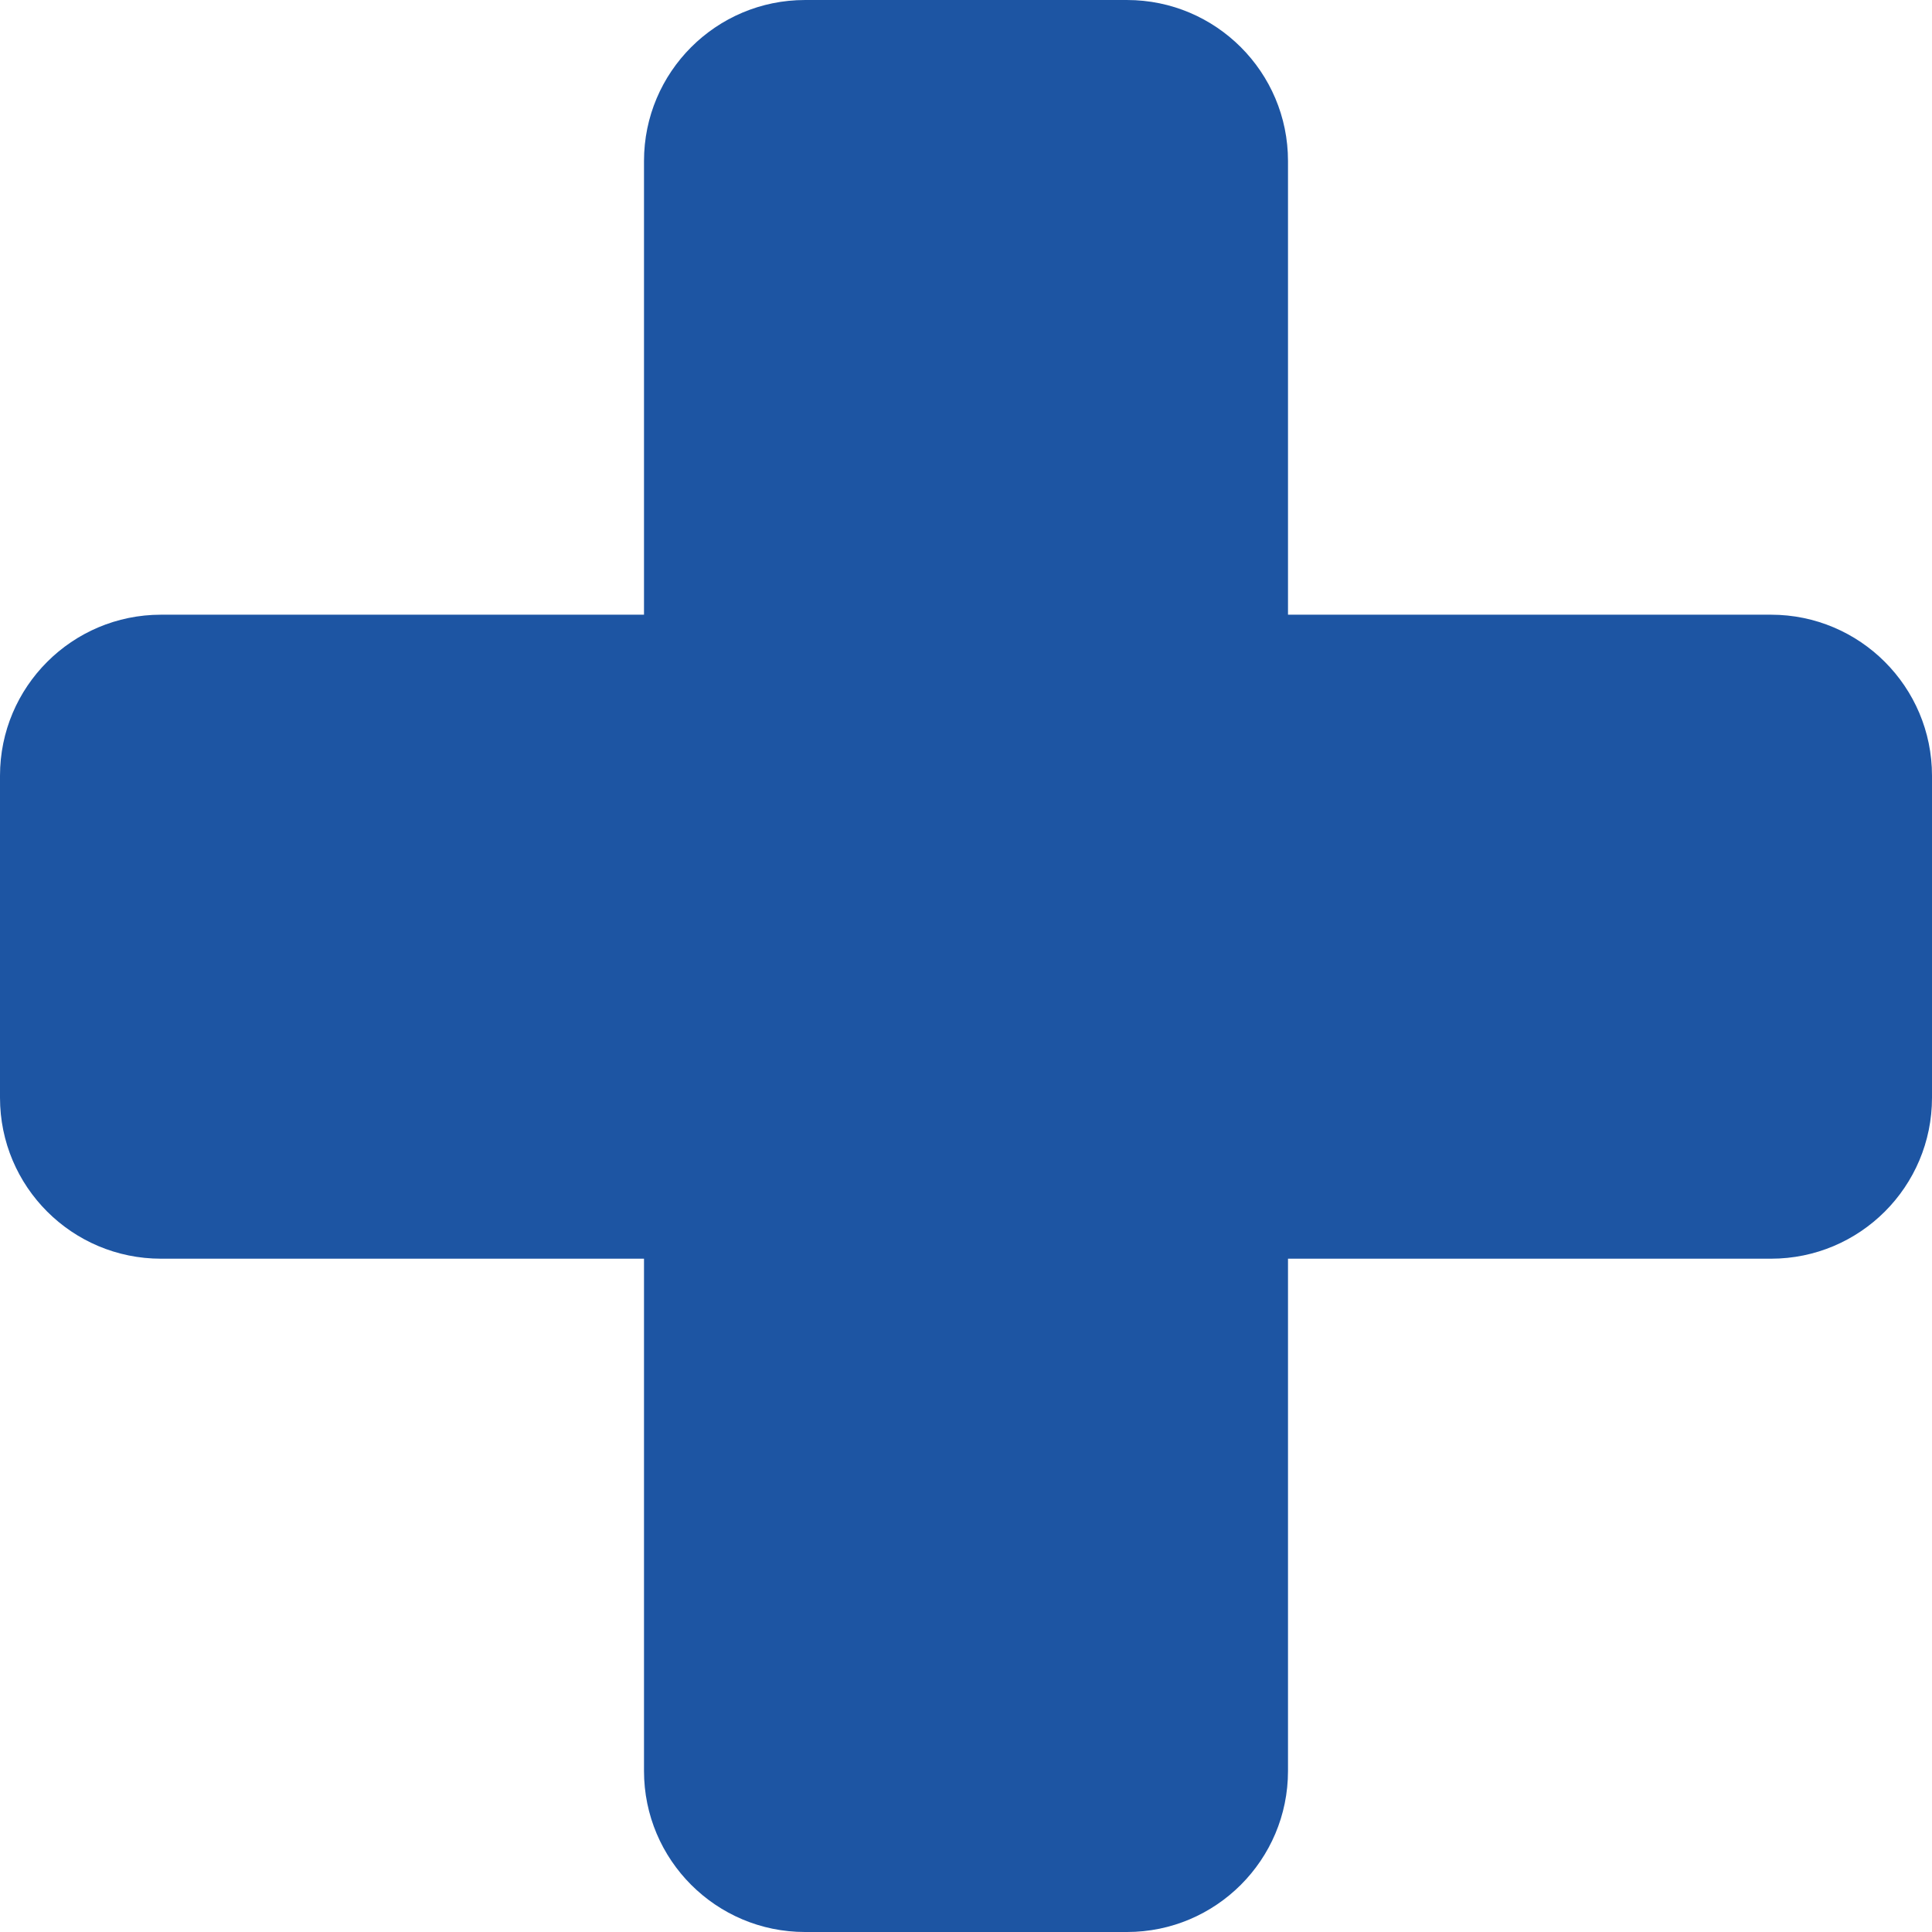<svg width="12" height="12" viewBox="0 0 12 12" fill="none" xmlns="http://www.w3.org/2000/svg">
<path fill-rule="evenodd" clip-rule="evenodd" d="M8 1C8 0.448 7.552 6.10352e-05 7 6.10352e-05H5C4.448 6.10352e-05 4 0.448 4 1L4 3.818H1C0.448 3.818 0 4.266 0 4.818V6.818C0 7.371 0.448 7.818 1 7.818H4L4 11C4 11.552 4.448 12 5 12H7C7.552 12 8 11.552 8 11V7.818H11C11.552 7.818 12 7.371 12 6.818V4.818C12 4.266 11.552 3.818 11 3.818H8V1Z" fill="#1D55A3"/>
</svg>
